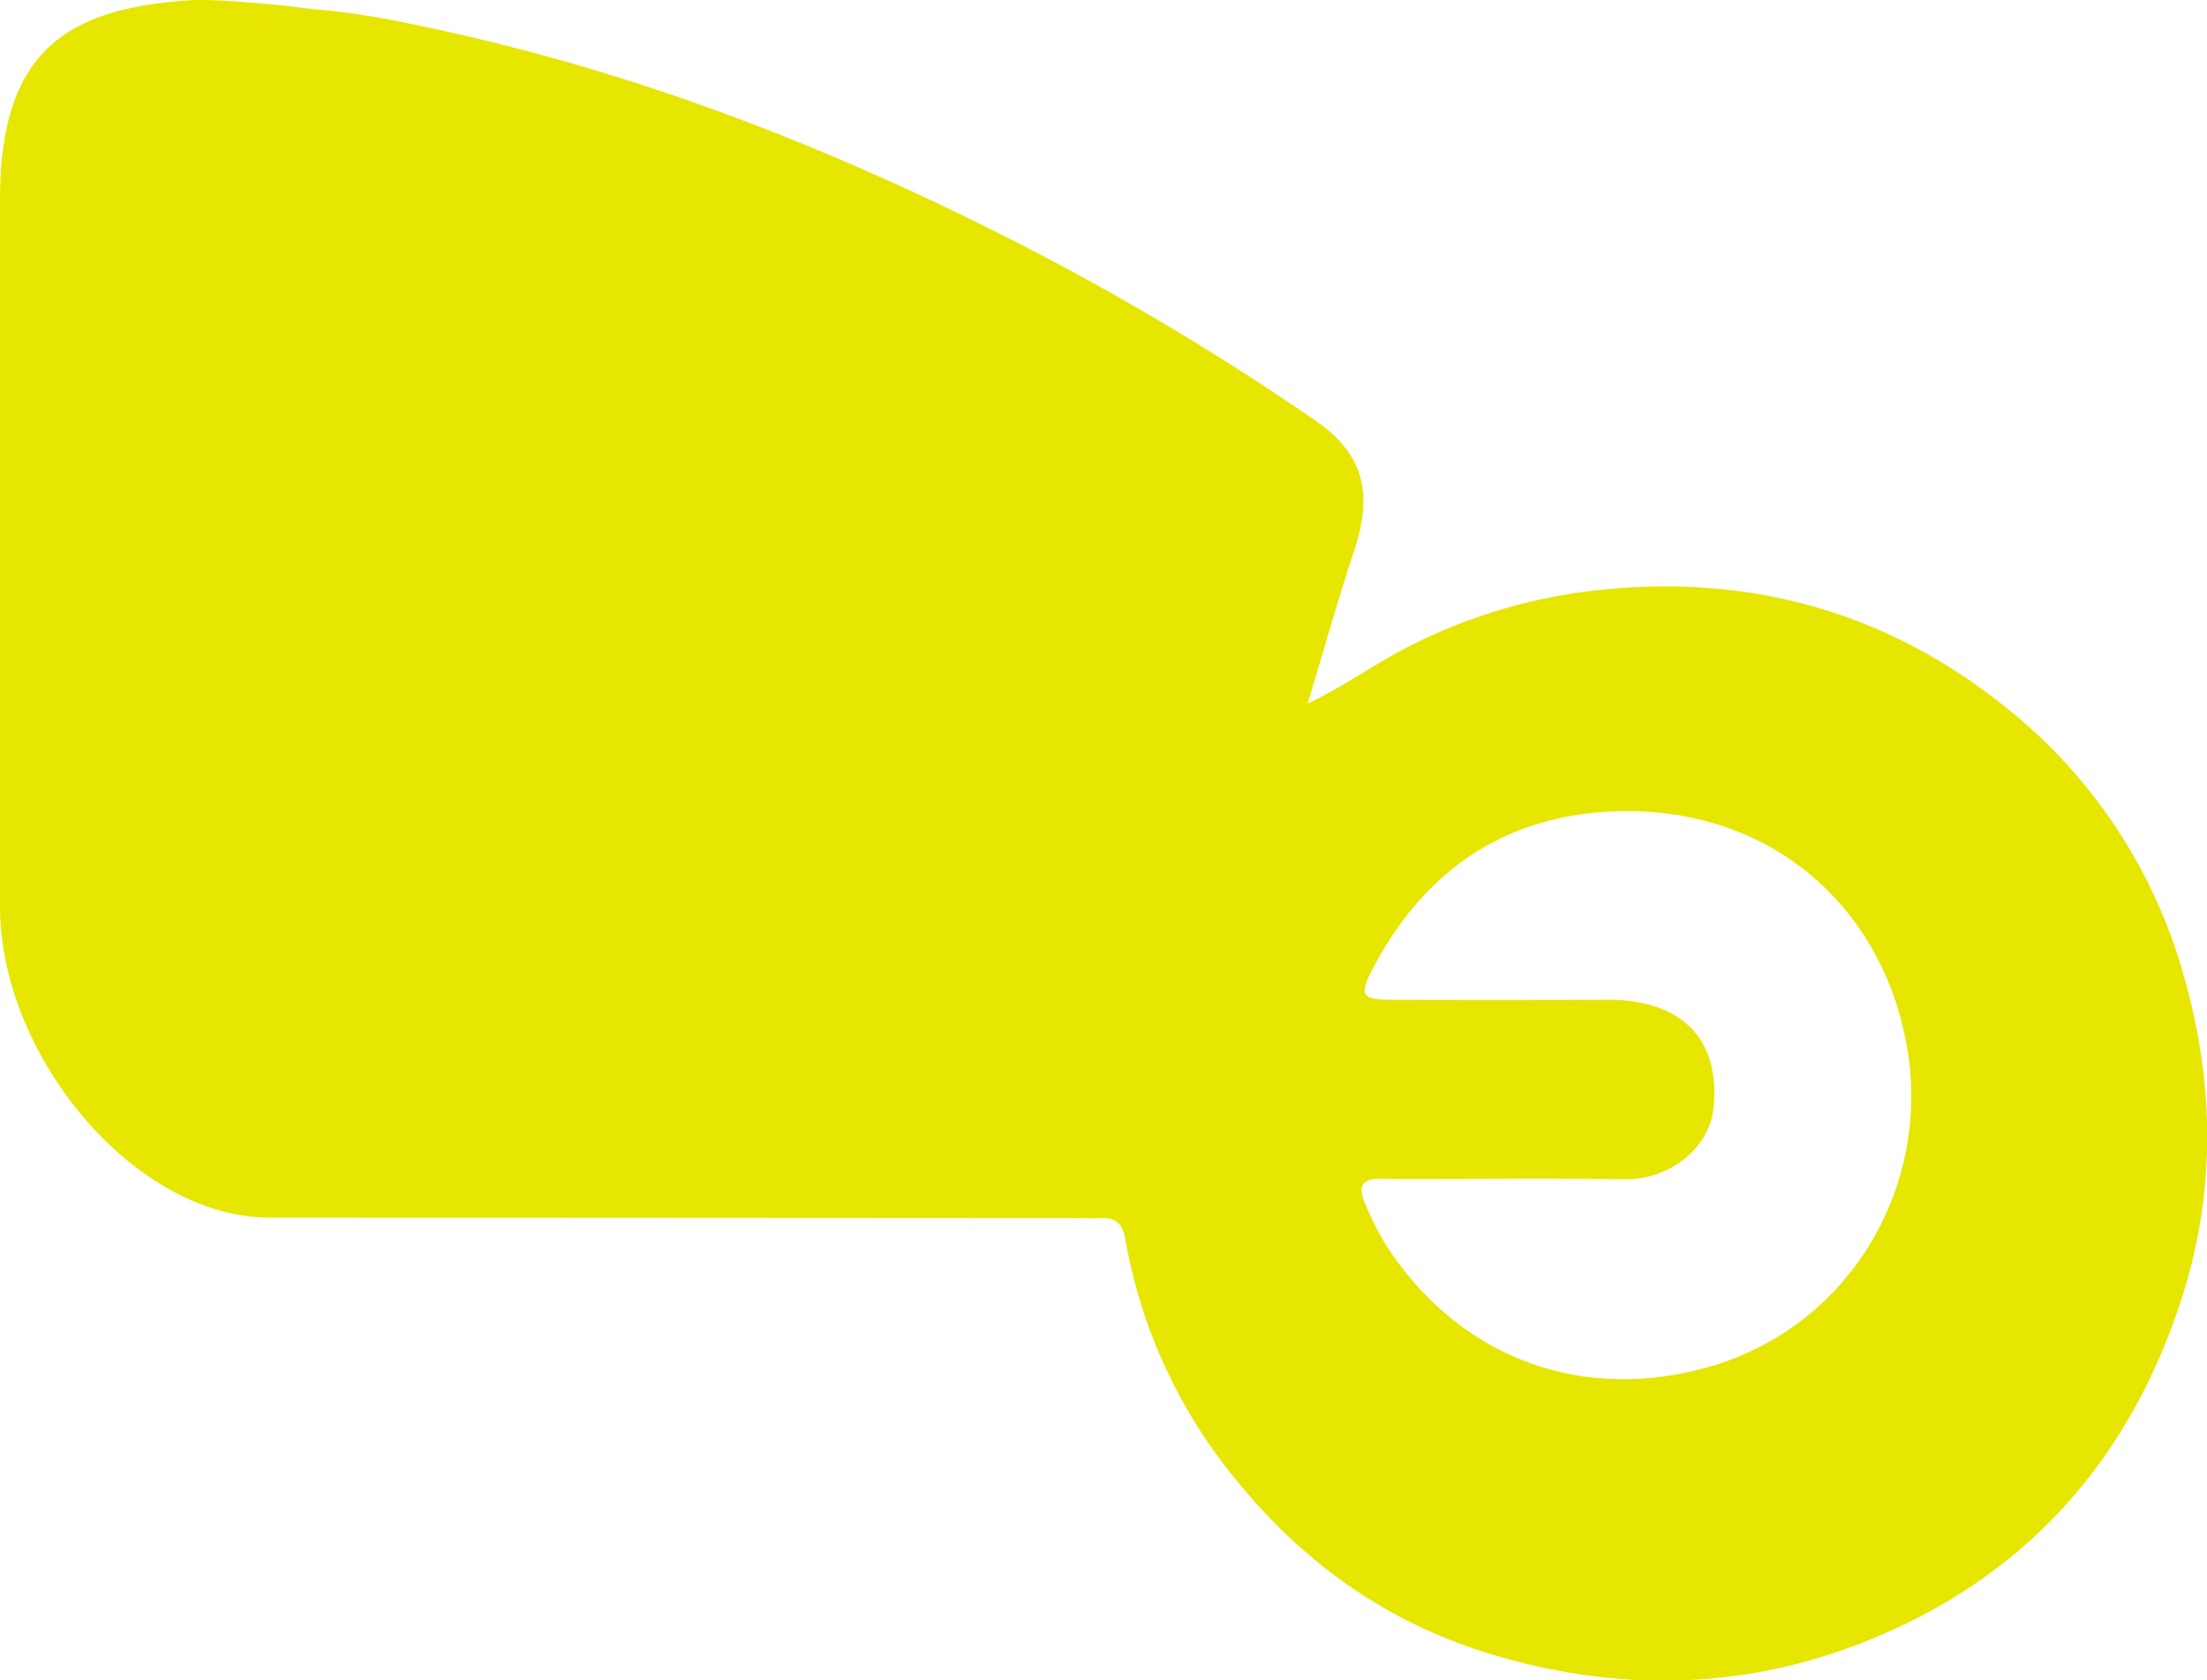 <svg xmlns="http://www.w3.org/2000/svg" viewBox="0 0 466.38 355.1"><defs><style>.cls-1{fill:#e6e600;}</style></defs><title>Middel 2</title><g id="Laag_2" data-name="Laag 2"><g id="Laag_1-2" data-name="Laag 1"><path class="cls-1" d="M56.52,257.3C28.15,256.92,0,223,0,191.46c0-64,0-85.3,0-149.29C0,10.3,14.52,1.55,41.15,0,45.27-.2,58.34.94,62.4,1.47c8.46,1.11,12.12.6,35.9,6.08,42.64,9.83,82.8,26.07,121.47,46.21A564.11,564.11,0,0,1,277.9,88.83c10.1,6.91,12.36,15.11,8.29,27.42-3.54,10.71-6.58,21.59-9.85,32.4,7.35-3.41,13.62-8,20.53-11.62a115.38,115.38,0,0,1,44.83-12.69c30.59-2.43,58.11,5.85,82,25a110.31,110.31,0,0,1,37.91,57.35c6.49,22.95,6.59,45.81-.79,68.33-11.14,34-33.12,58.53-66.65,71.86-26.21,10.42-53.06,10.7-79.8,2.45-21.35-6.58-39-19.15-53.09-36.52a109.68,109.68,0,0,1-23.51-51.14c-.5-2.88-2-4.47-5.08-4.27-1.49.1-3,0-4.5,0m90.49-8.29c-9,0-18,.09-27,0-4-.06-4.69,1.78-3.28,5a64.41,64.41,0,0,0,4.45,8.93c16,24.76,42.76,33.71,69.69,25.37,28.32-8.78,45.51-37.48,40.47-67-4.92-28.88-27.46-49.72-58.47-50-24.52-.21-42.91,11.28-54.41,33.2-3,5.7-2.42,6.64,3.88,6.66q22.49.06,45,0a36.23,36.23,0,0,1,8.92.89c10.38,2.59,15.37,10.29,14.16,22-.86,8.28-9,15-18.42,15.05C335.31,249.1,327,249.05,318.65,249.07Z"/></g></g></svg>